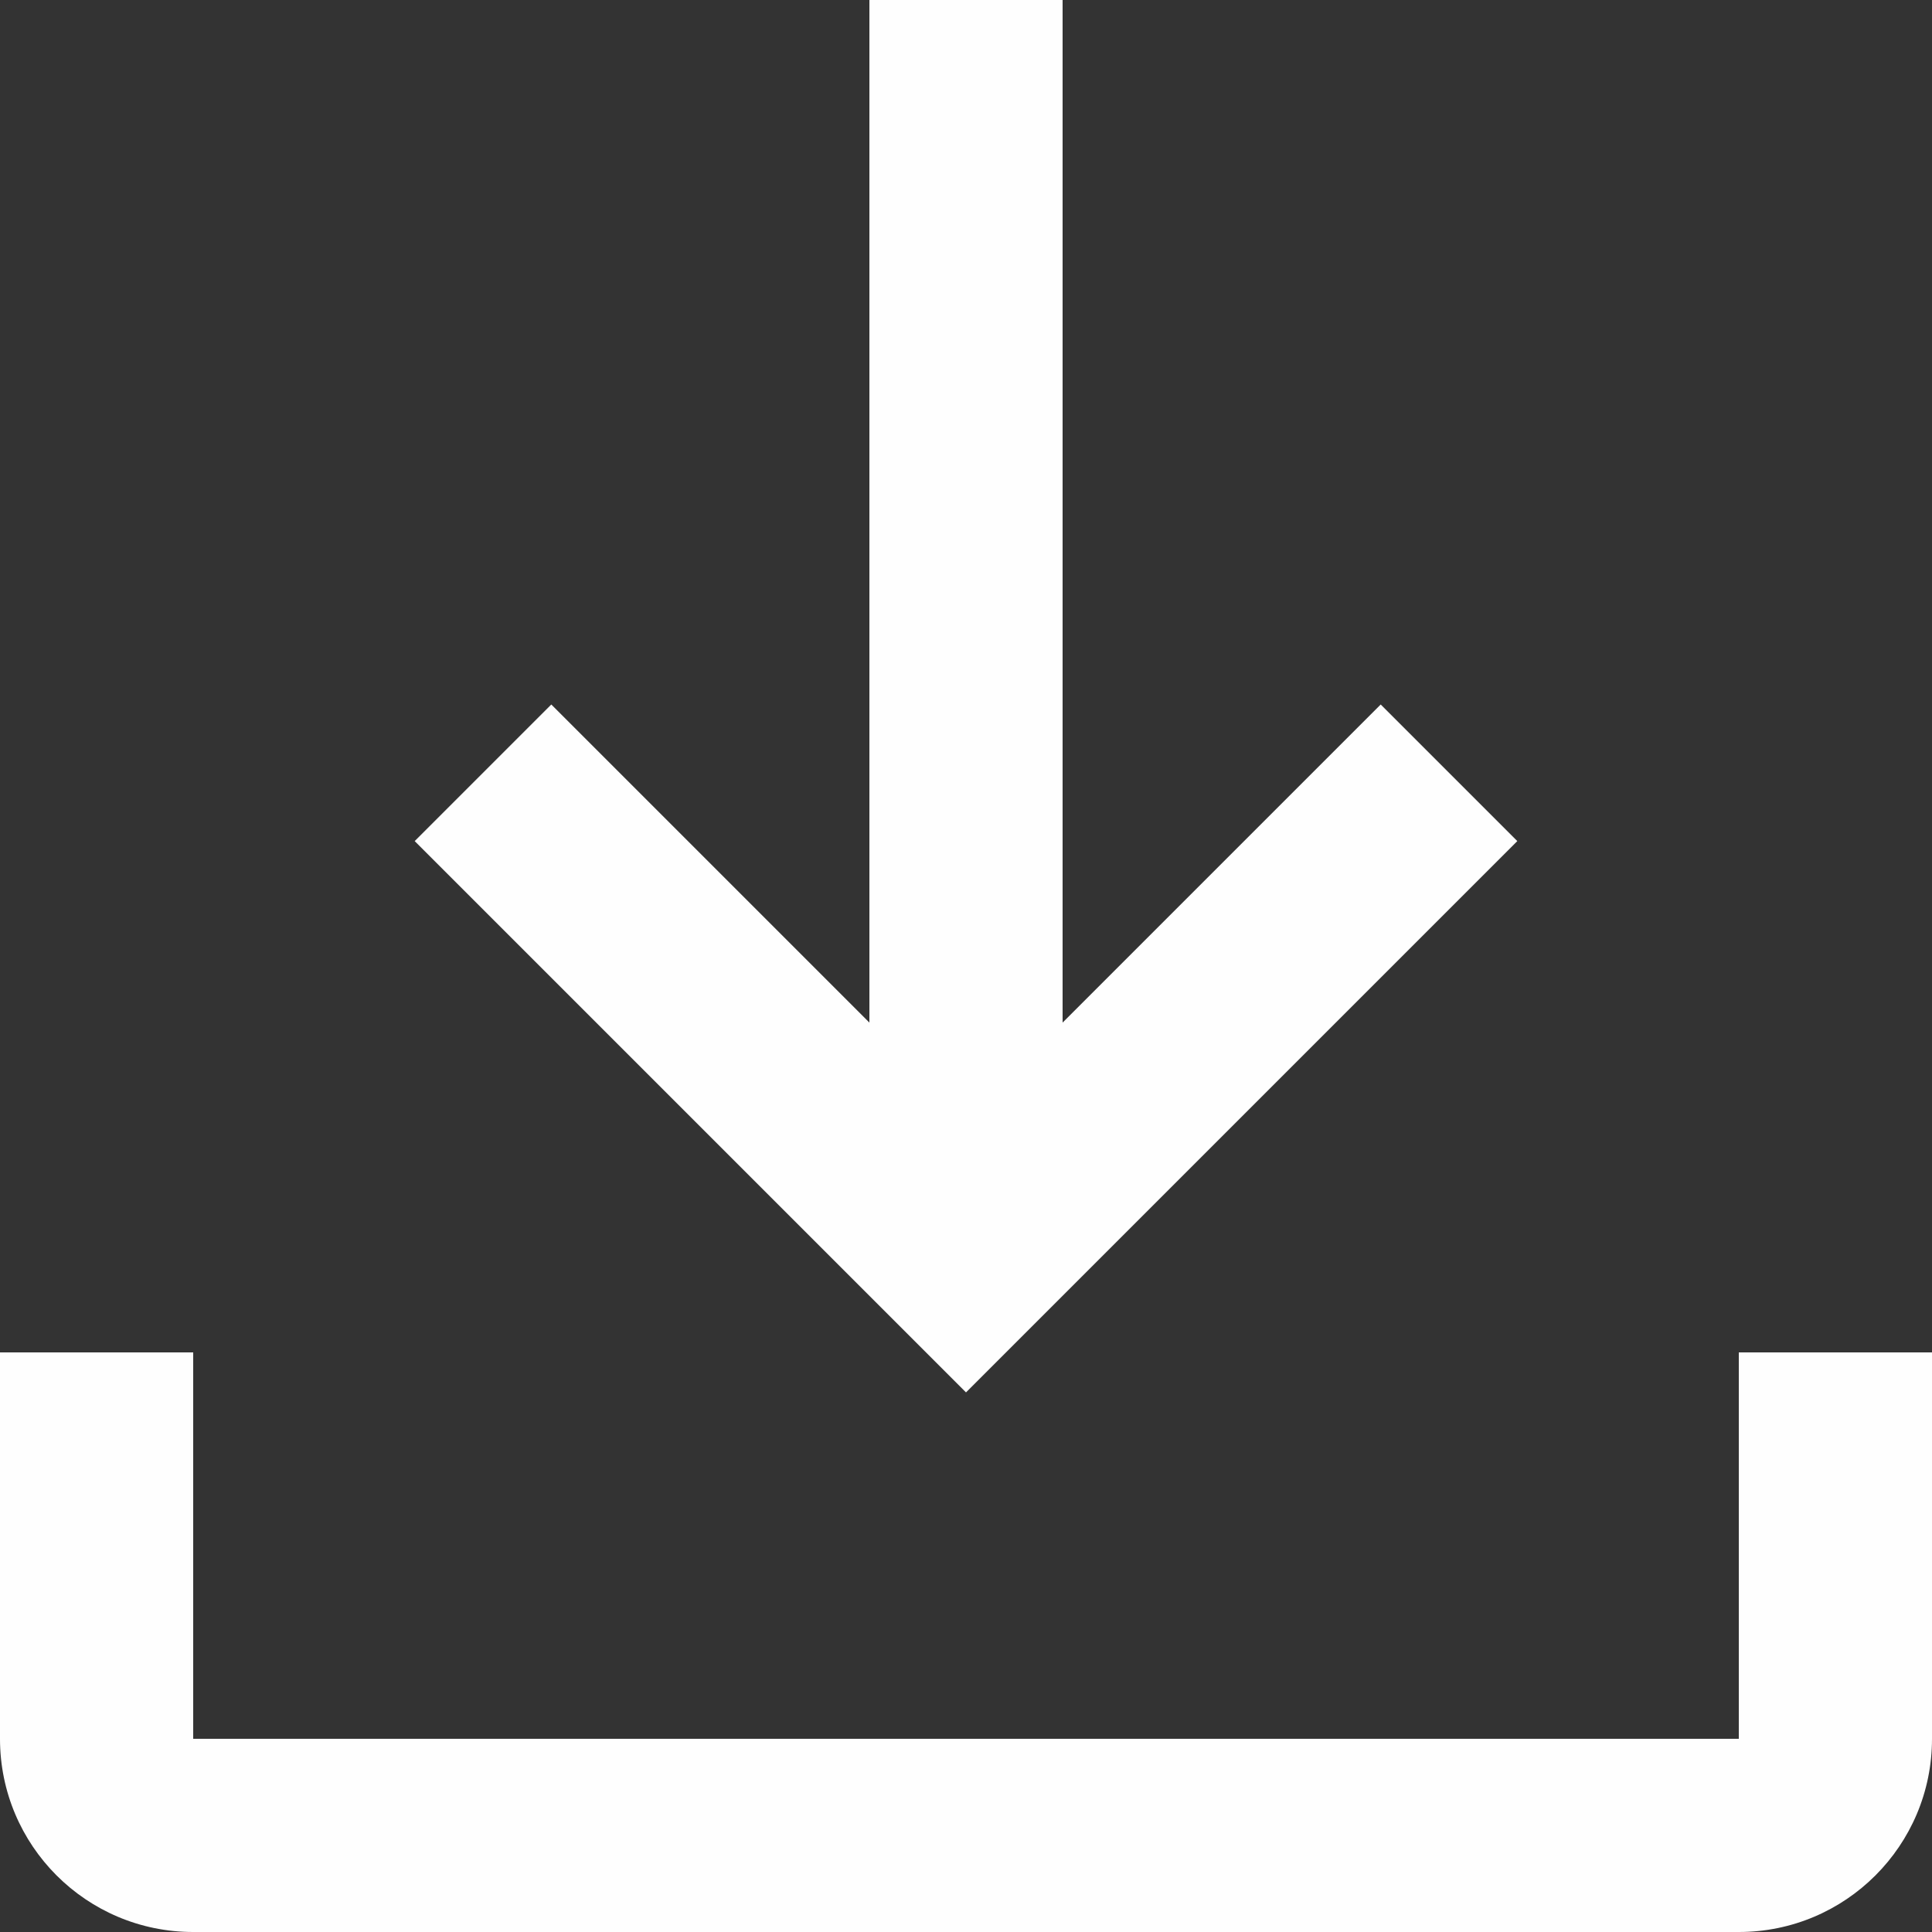 <?xml version="1.0" encoding="UTF-8" standalone="no"?>
<svg
   height="20"
   viewBox="0 0 20 20"
   width="20"
   version="1.1"
   id="svg403"
   sodipodi:docname="download_icon.svg"
   inkscape:version="1.2.2 (732a01da63, 2022-12-09)"
   xmlns:inkscape="http://www.inkscape.org/namespaces/inkscape"
   xmlns:sodipodi="http://sodipodi.sourceforge.net/DTD/sodipodi-0.dtd"
   xmlns="http://www.w3.org/2000/svg"
   xmlns:svg="http://www.w3.org/2000/svg">
  <rect x="0" y="0" width="20" height="20" fill="#333333" stroke="none"/>
  <sodipodi:namedview
     id="namedview5"
     pagecolor="#ffffff"
     bordercolor="#000000"
     borderopacity="0.25"
     inkscape:showpageshadow="2"
     inkscape:pageopacity="0.0"
     inkscape:pagecheckerboard="0"
     inkscape:deskcolor="#d1d1d1"
     showgrid="false"
     inkscape:zoom="38.8"
     inkscape:cx="10"
     inkscape:cy="10"
     inkscape:window-width="1920"
     inkscape:window-height="974"
     inkscape:window-x="-11"
     inkscape:window-y="-11"
     inkscape:window-maximized="1"
     inkscape:current-layer="svg403" />
  <defs
     id="defs407" />
  <path
     d="m 20,14 v 4 c 0,1.105 -0.895,2 -2,2 H 2 C 0.895,20 0,19.105 0,18 v -4 h 2 v 4 H 18 V 14 Z M 11,10.586 14.293,7.293 15.707,8.707 10,14.414 4.293,8.707 5.707,7.293 9,10.586 V 0 h 2 z"
     fill-rule="evenodd"
     id="path401"
     style="fill:#fefefe;fill-opacity:1" />
</svg>
